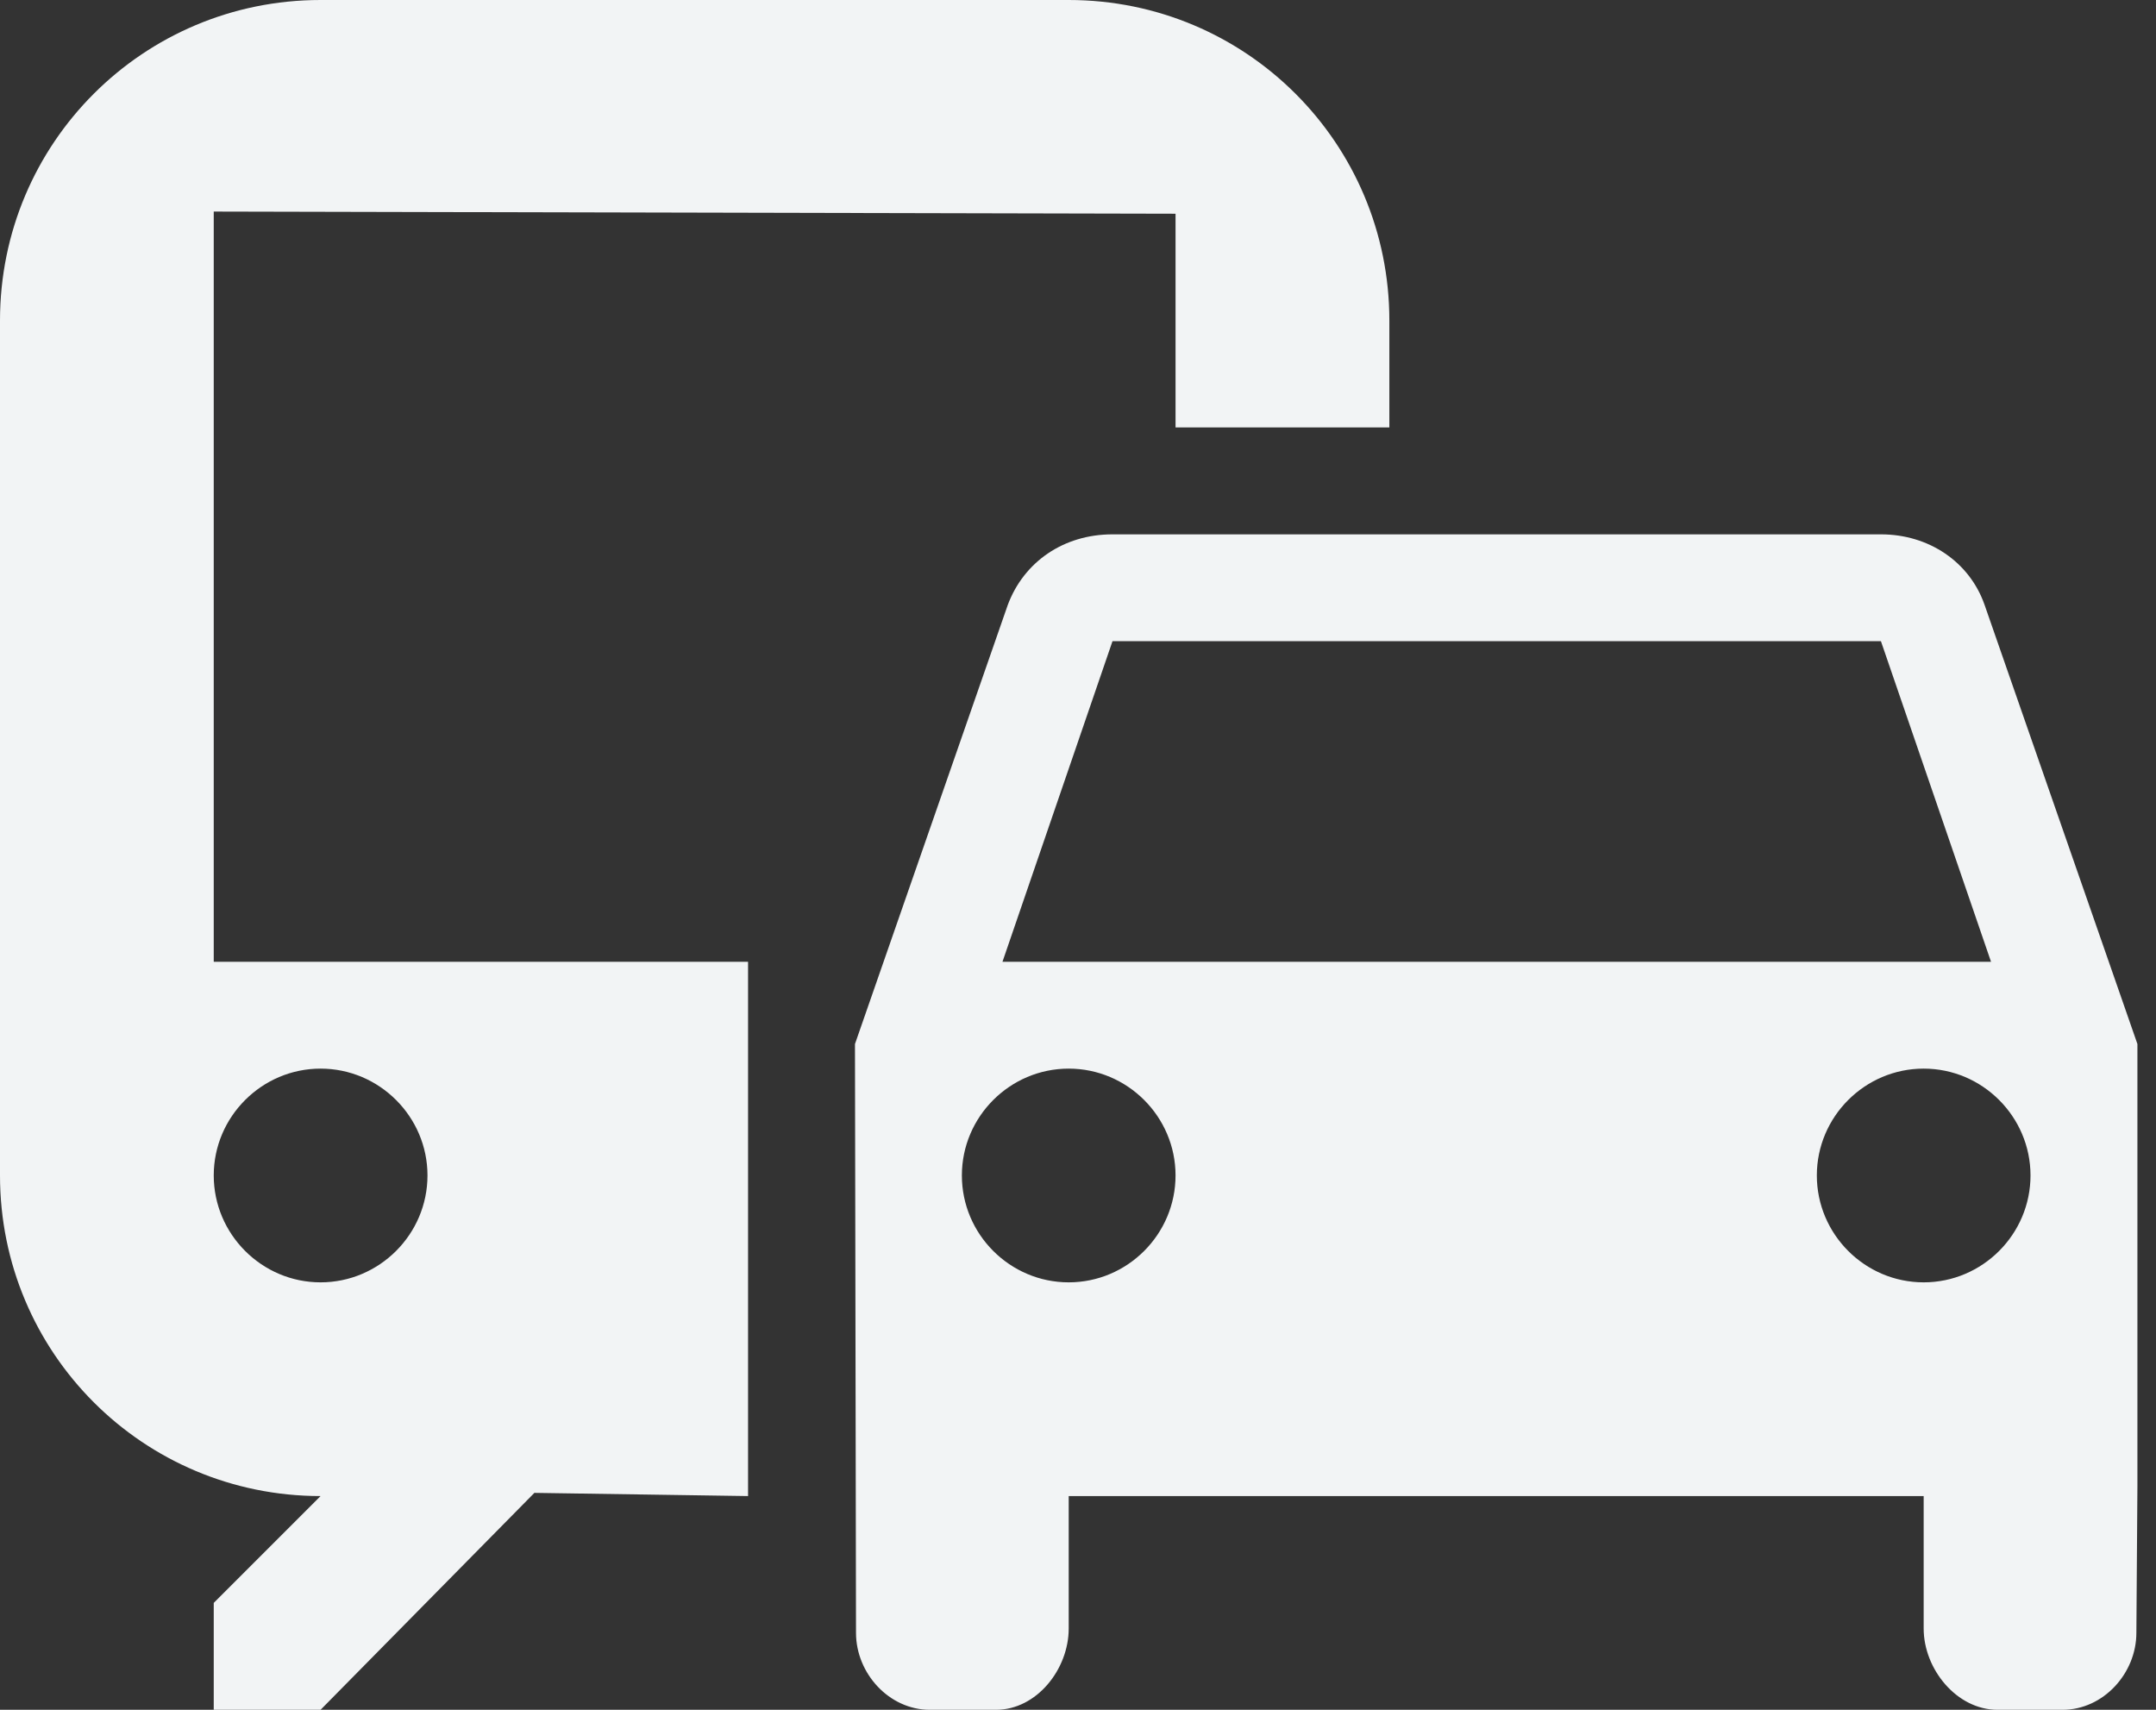 <svg width="29" height="23" viewBox="0 0 29 23" fill="none" xmlns="http://www.w3.org/2000/svg">
<rect x="0" y="0" width="29" height="23" fill="#333333" stroke="none"/>
<path d="M14.375 0H4.312C1.926 0 0 1.926 0 4.312V15.812C0 18.199 1.926 20.125 4.312 20.125L2.875 21.562V23H4.312L7.188 20.082L10.062 20.125V12.938H2.875V2.846L15.812 2.875V5.75H18.688V4.312C18.688 1.926 16.761 0 14.375 0ZM4.312 14.375C5.103 14.375 5.75 15.022 5.75 15.812C5.75 16.603 5.103 17.25 4.312 17.25C3.522 17.25 2.875 16.603 2.875 15.812C2.875 15.022 3.522 14.375 4.312 14.375ZM26.694 8.136C26.493 7.561 25.947 7.188 25.3 7.188H14.964C14.303 7.188 13.771 7.561 13.556 8.136L11.5 14.044L11.514 21.965C11.514 22.511 11.96 23 12.506 23H13.398C13.944 23 14.375 22.454 14.375 21.907V20.125H25.875V21.907C25.875 22.454 26.321 23 26.867 23H27.744C28.29 23 28.736 22.511 28.736 21.965L28.75 19.996V14.044L26.694 8.136ZM14.964 8.625H25.3L26.781 12.938H13.484L14.964 8.625ZM14.375 17.25C13.584 17.25 12.938 16.603 12.938 15.812C12.938 15.022 13.584 14.375 14.375 14.375C15.166 14.375 15.812 15.022 15.812 15.812C15.812 16.603 15.166 17.25 14.375 17.25ZM25.875 17.25C25.084 17.25 24.438 16.603 24.438 15.812C24.438 15.022 25.084 14.375 25.875 14.375C26.666 14.375 27.312 15.022 27.312 15.812C27.312 16.603 26.666 17.25 25.875 17.25Z" fill="#F2F4F5"/>
</svg>
